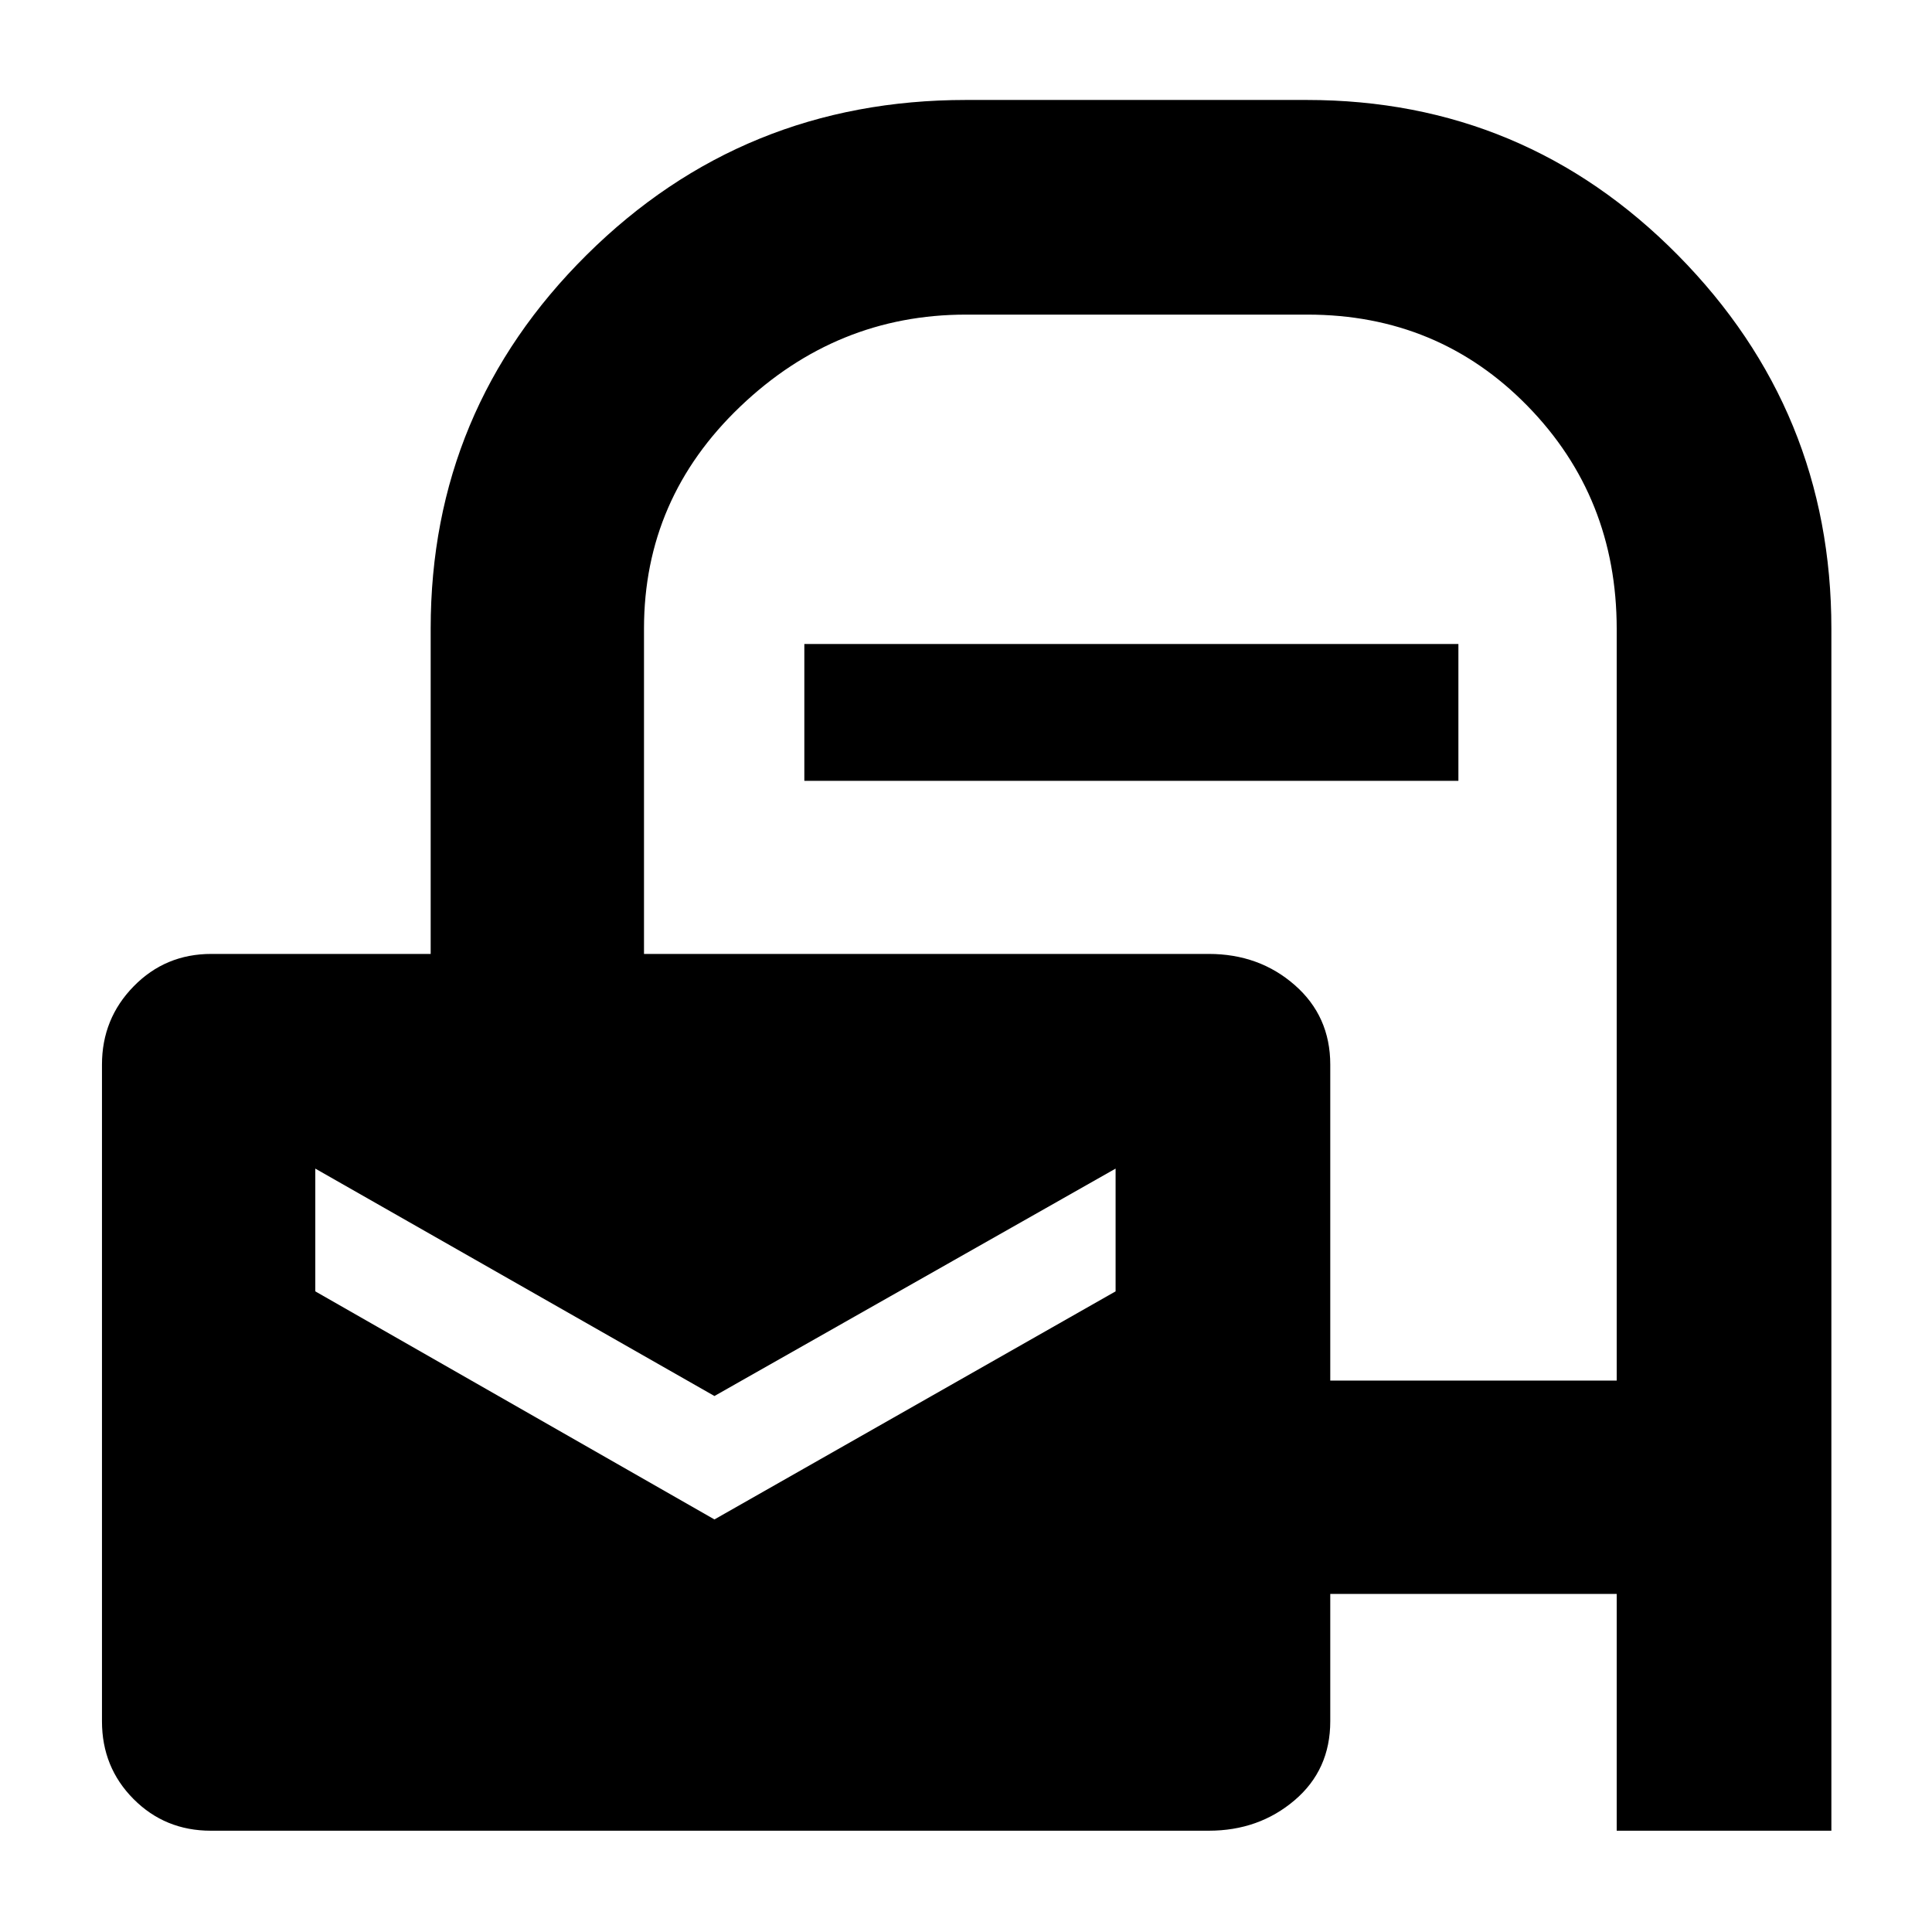 <svg xmlns="http://www.w3.org/2000/svg" height="40" viewBox="0 -960 960 960" width="40"><path d="M104.76-50.33q-22.76 0-38.43-15.76-15.66-15.76-15.66-38.58V-431q0-22.82 15.76-38.91Q82.18-486 105-486h109v-161.67q0-108.83 77.58-185.75 77.59-76.91 188.42-76.91h169.33q108.28 0 184.48 77.19Q910-755.94 910-647.67v597.34H803.33V-168H661v63.28q0 24.2-17.76 39.29-17.76 15.1-42.63 15.1H104.76ZM355-205l199.33-113.33v-61L355-266.33l-198.33-113v61L355-205Zm306-69h142.33v-373.43q0-65.56-44.37-110.9t-109.29-45.34H480q-64.32 0-112.16 45.67T320-647.67V-486h280.6q25.07 0 42.73 15.46Q661-455.07 661-431v157ZM399.67-572v-68h325v68h-325Z"/></svg>